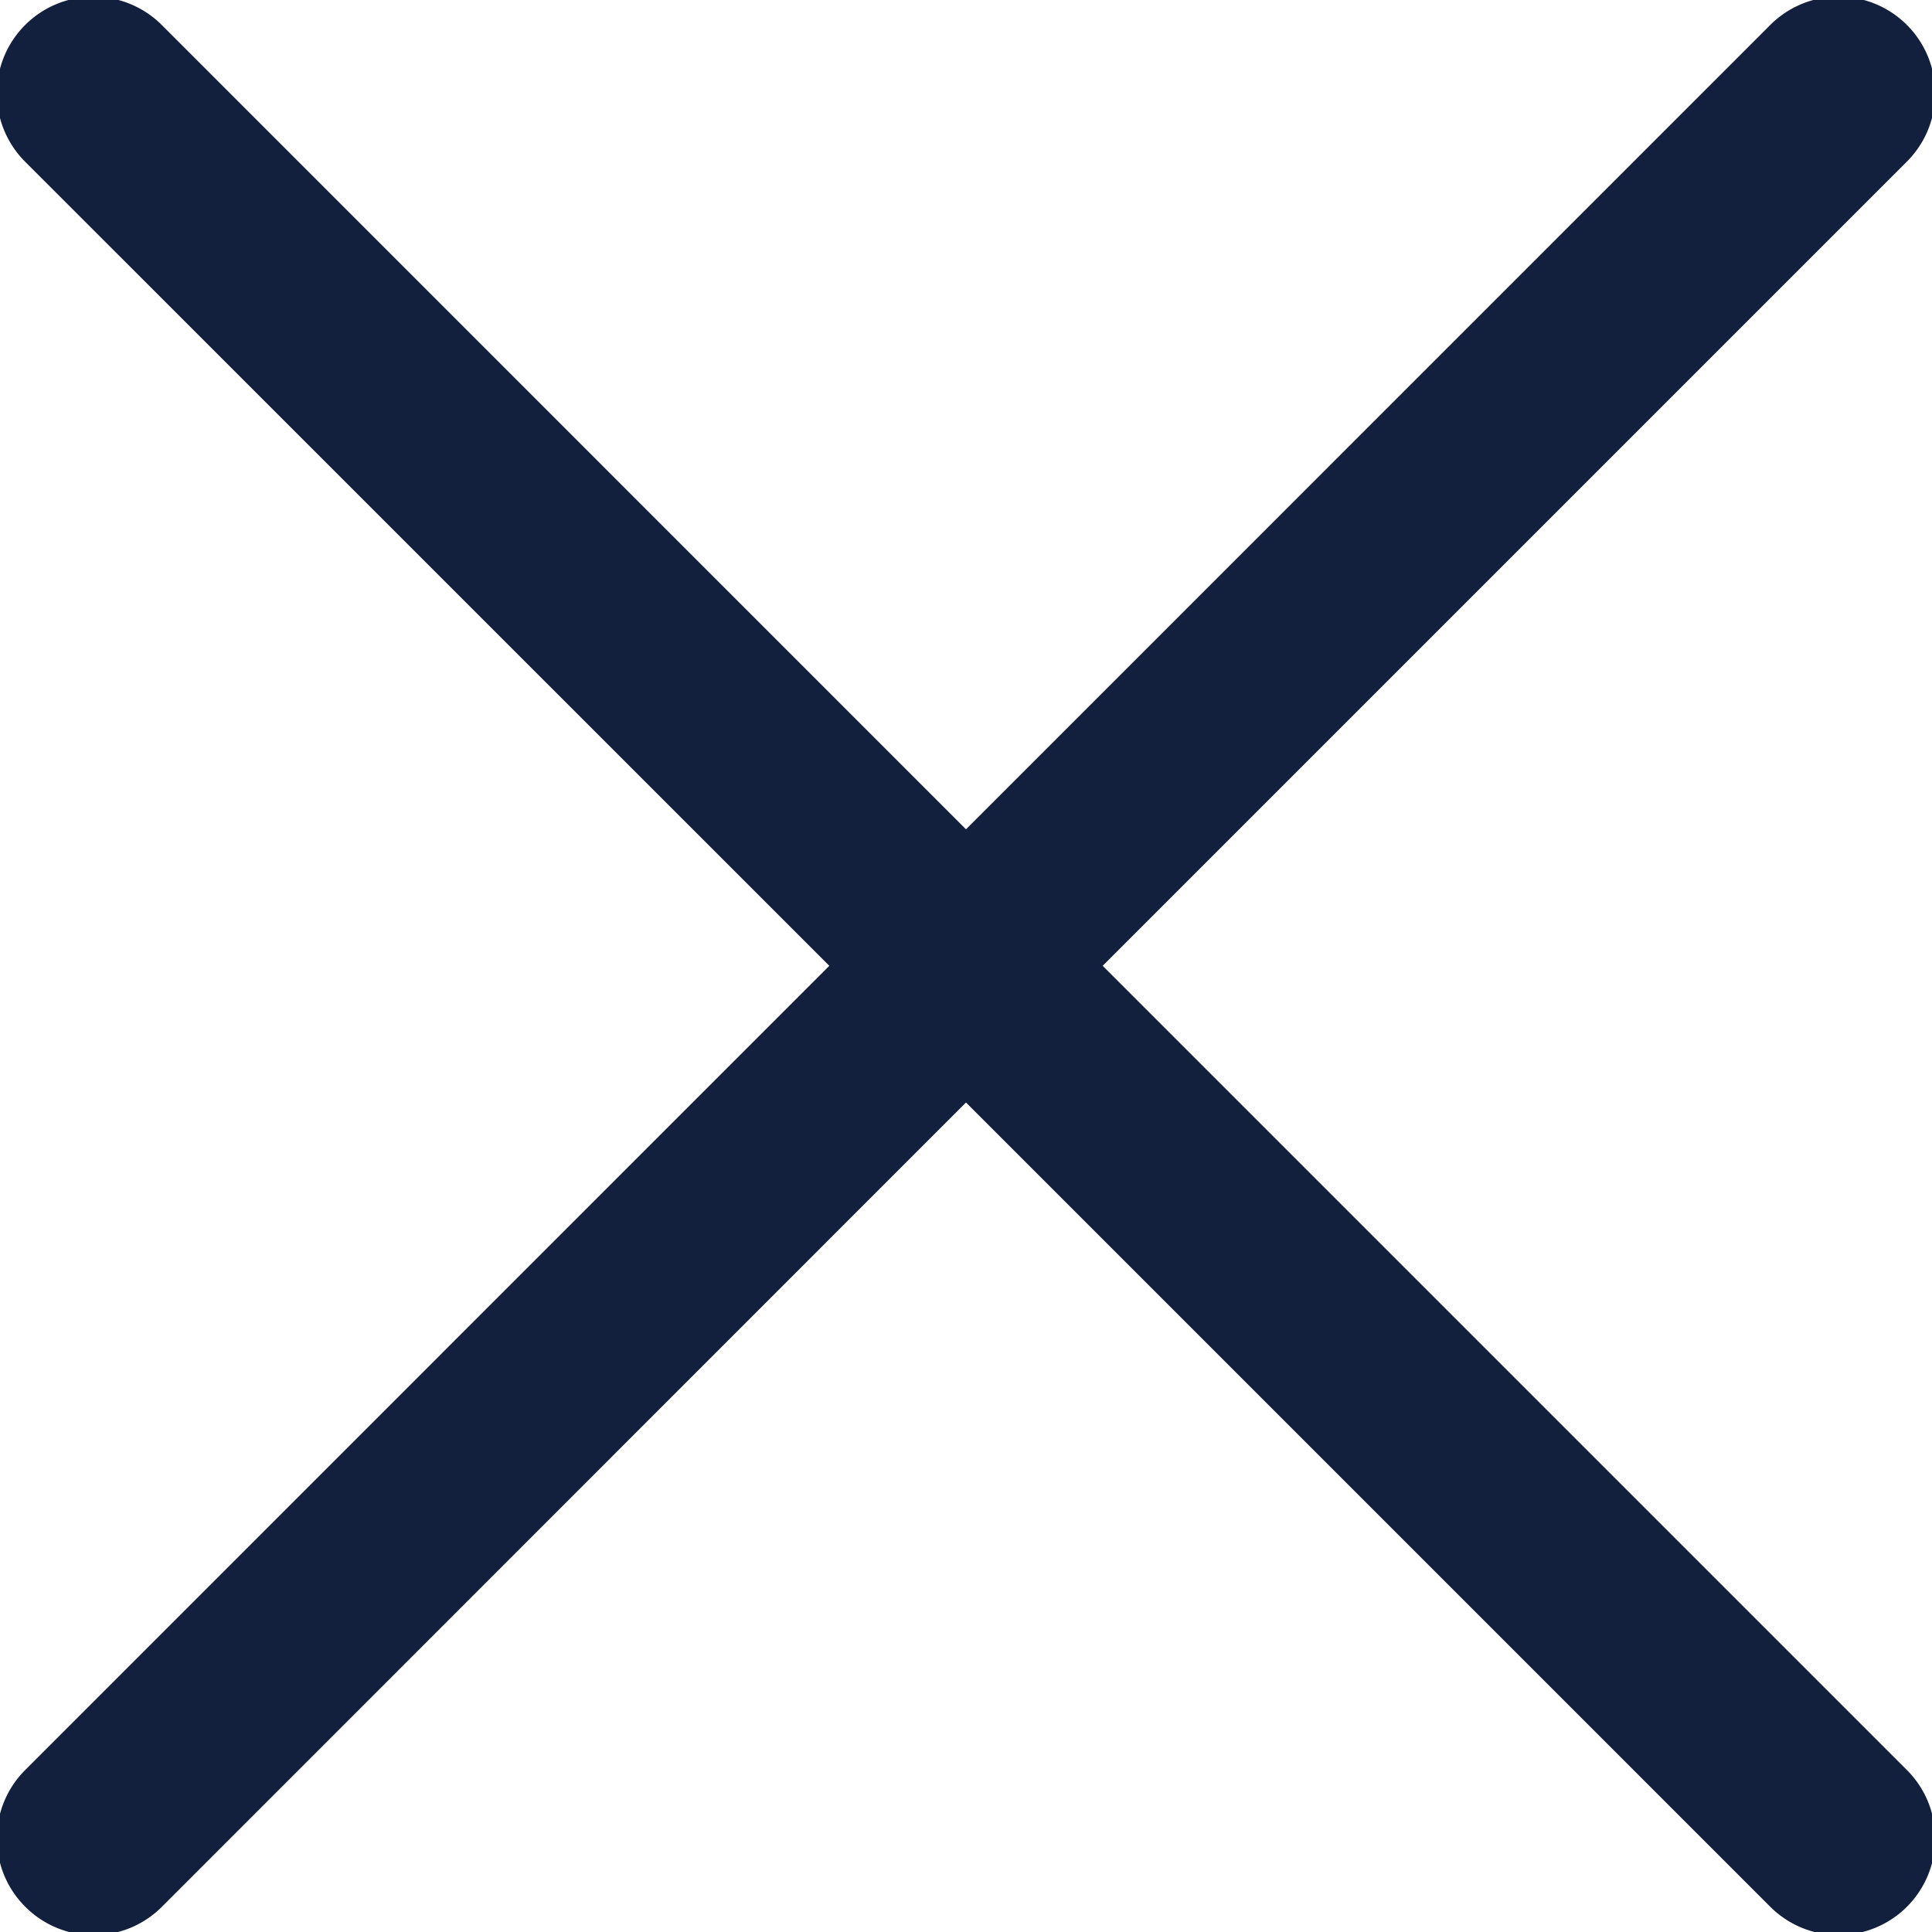 <svg xmlns="http://www.w3.org/2000/svg" width="20" height="20" viewBox="0 0 20 20"><g><g><path fill="#12203e" d="M11.415 9.998l8.325-8.325A1 1 0 0 0 18.326.258L10 8.585 1.675.259A1 1 0 0 0 .26 1.674l8.325 8.324L.26 18.324a.999.999 0 0 0 .002 1.415.998.998 0 0 0 1.414 0L10 11.413l8.326 8.326a1 1 0 0 0 1.414-1.416z"/></g></g></svg>